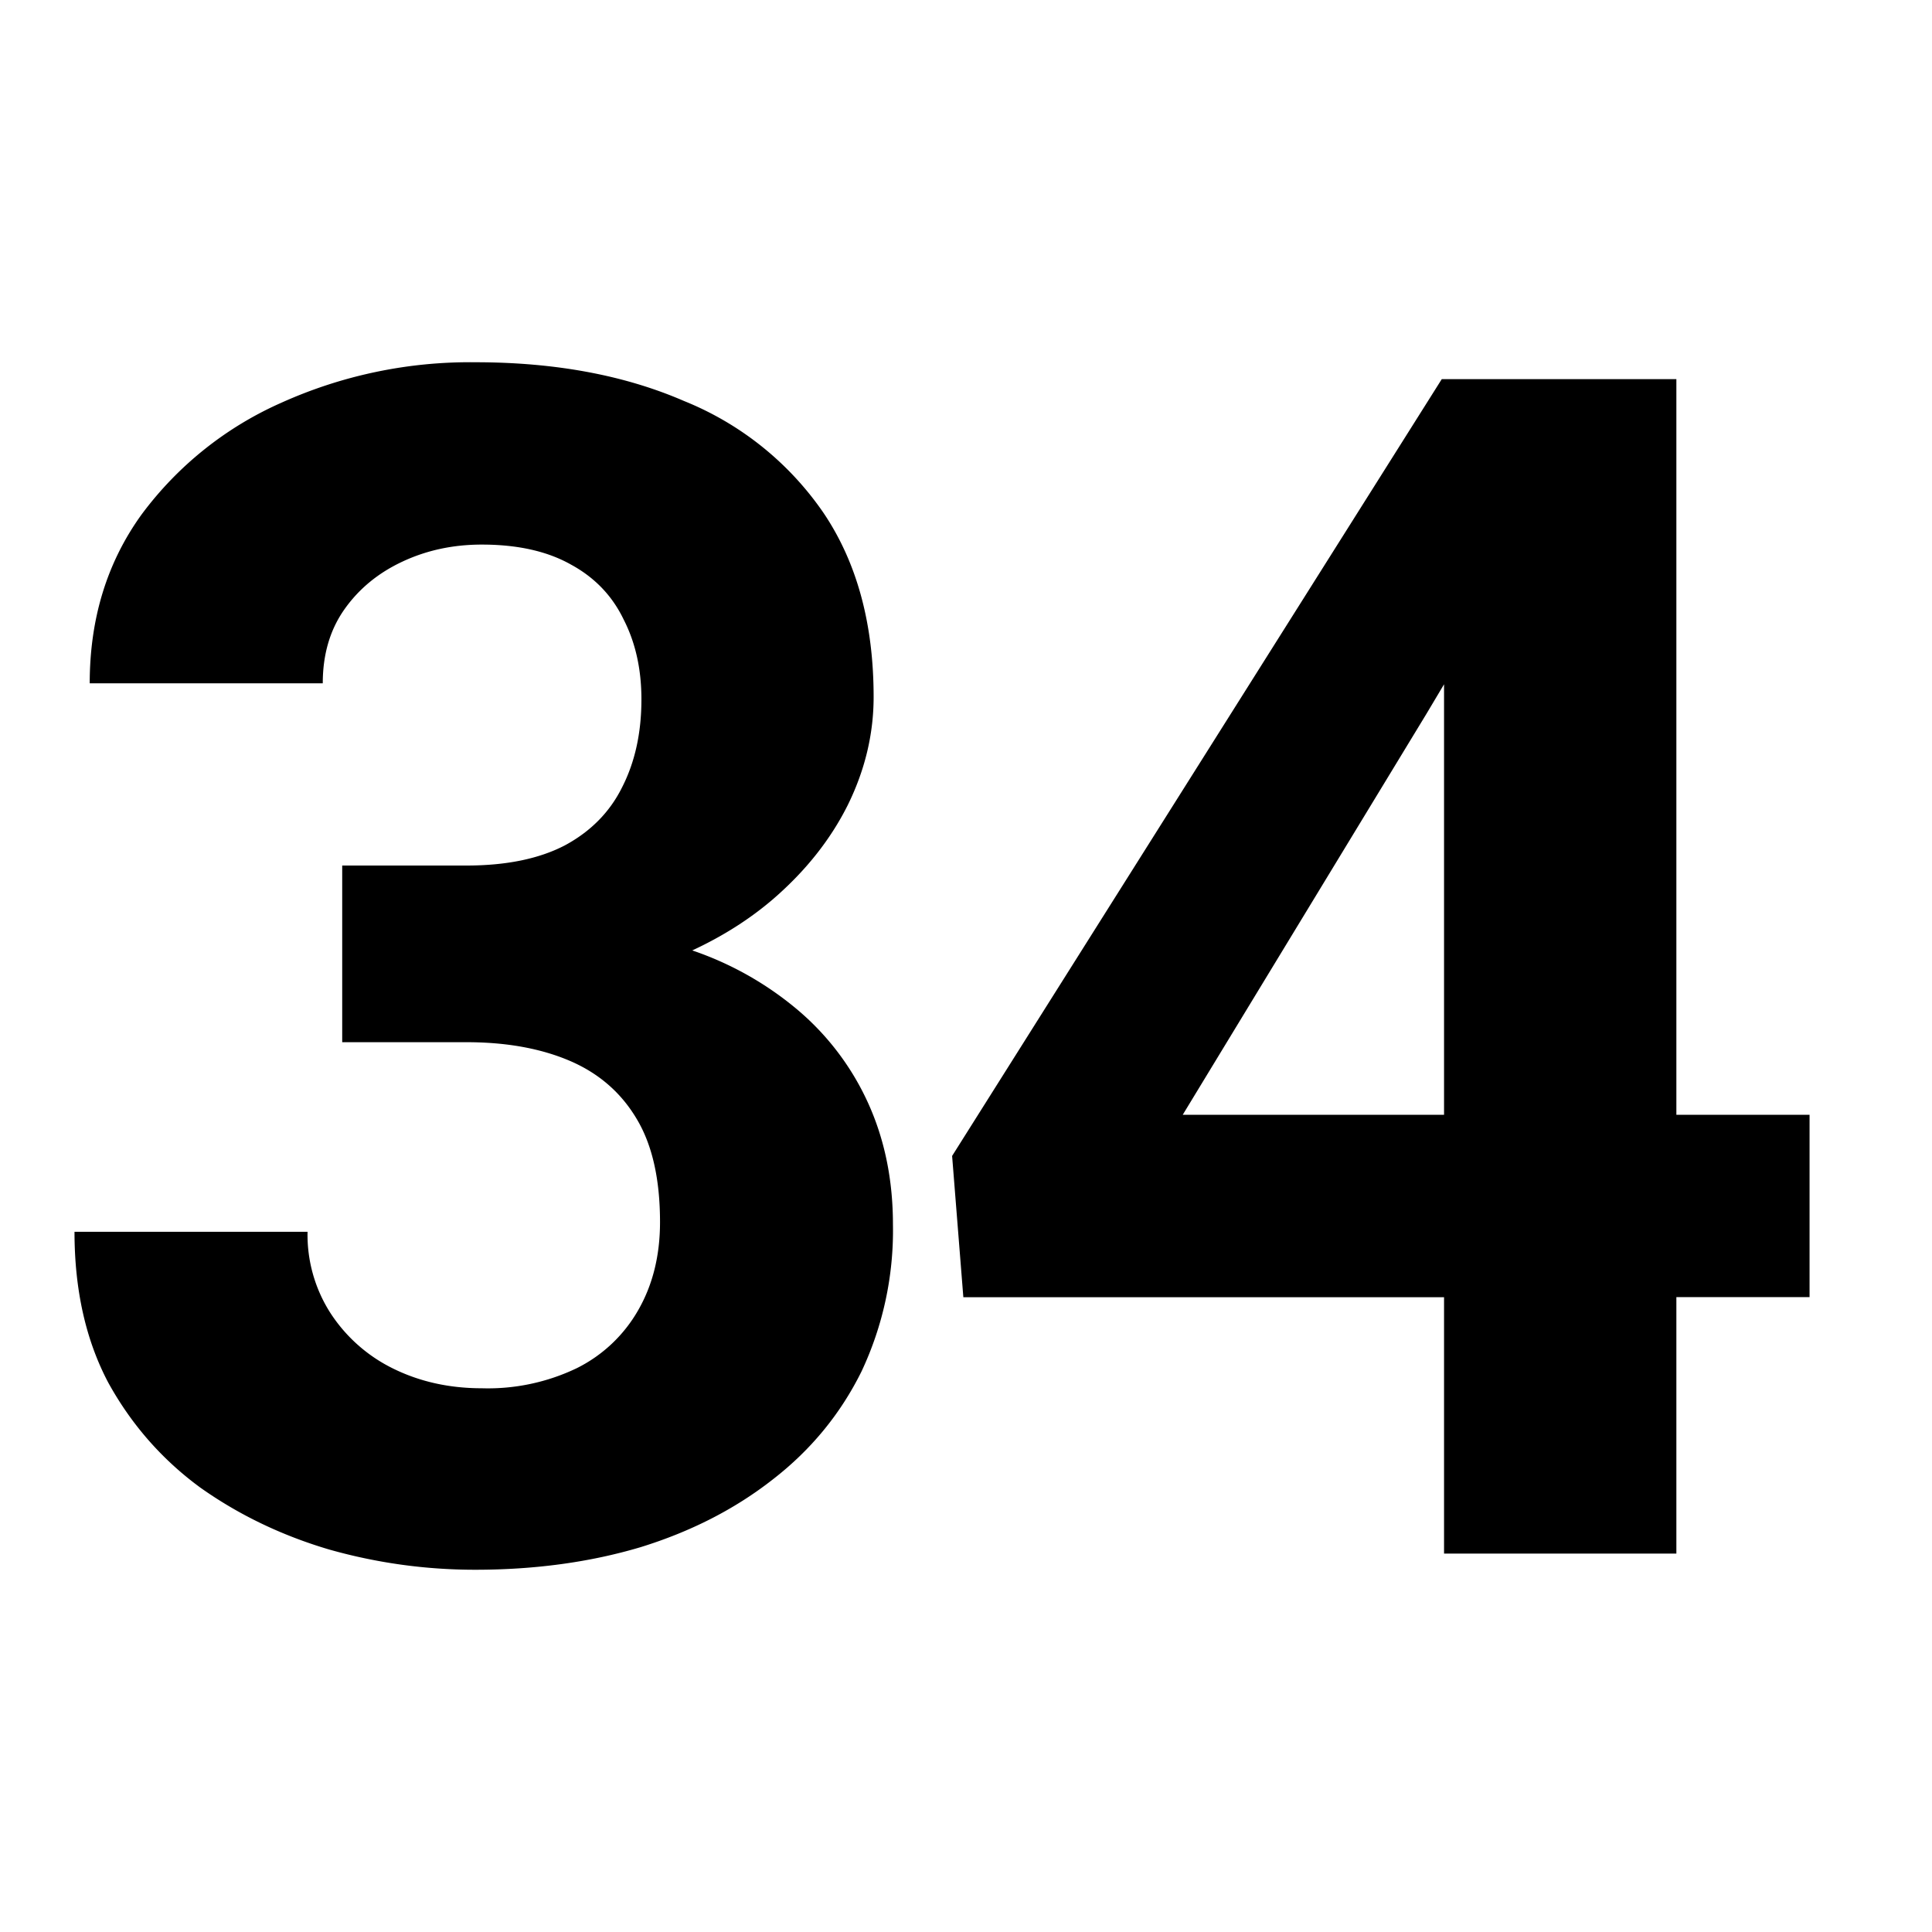 <svg width="16" height="16" viewBox="0 0 16 16"><g><path d="M3.863 7.168H2.834v1.463h1.029q.494 0 .855.154.36.154.554.48.194.322.194.856 0 .414-.18.728a1.2 1.2 0 0 1-.508.481 1.7 1.7 0 0 1-.788.167q-.408 0-.742-.167a1.3 1.3 0 0 1-.514-.46 1.2 1.2 0 0 1-.187-.669H.617q0 .721.28 1.25.287.52.761.868.48.34 1.07.514Q3.32 13 3.935 13q.742 0 1.37-.187.627-.194 1.095-.561.474-.367.735-.895a2.74 2.74 0 0 0 .26-1.216q0-.555-.207-1.009a2.2 2.2 0 0 0-.614-.795 2.7 2.7 0 0 0-.841-.466q.383-.178.674-.429.4-.347.614-.775.214-.435.214-.895 0-.908-.414-1.523a2.56 2.56 0 0 0-1.156-.928Q4.926 3 3.936 3a3.8 3.8 0 0 0-1.603.334 2.9 2.9 0 0 0-1.162.929q-.428.594-.428 1.396h1.93q0-.36.181-.615.18-.254.481-.394.3-.14.655-.14.447 0 .741.167.293.16.434.454.147.287.147.661 0 .415-.16.728-.153.308-.474.481-.321.167-.815.167M14.986 10.742v-1.51h-1.103V3.14H11.94L7.885 9.573l.093 1.17h3.981v2.123h1.924v-2.124zm-3.027-5.075v3.565H9.795l2.018-3.32z"/></g></svg>